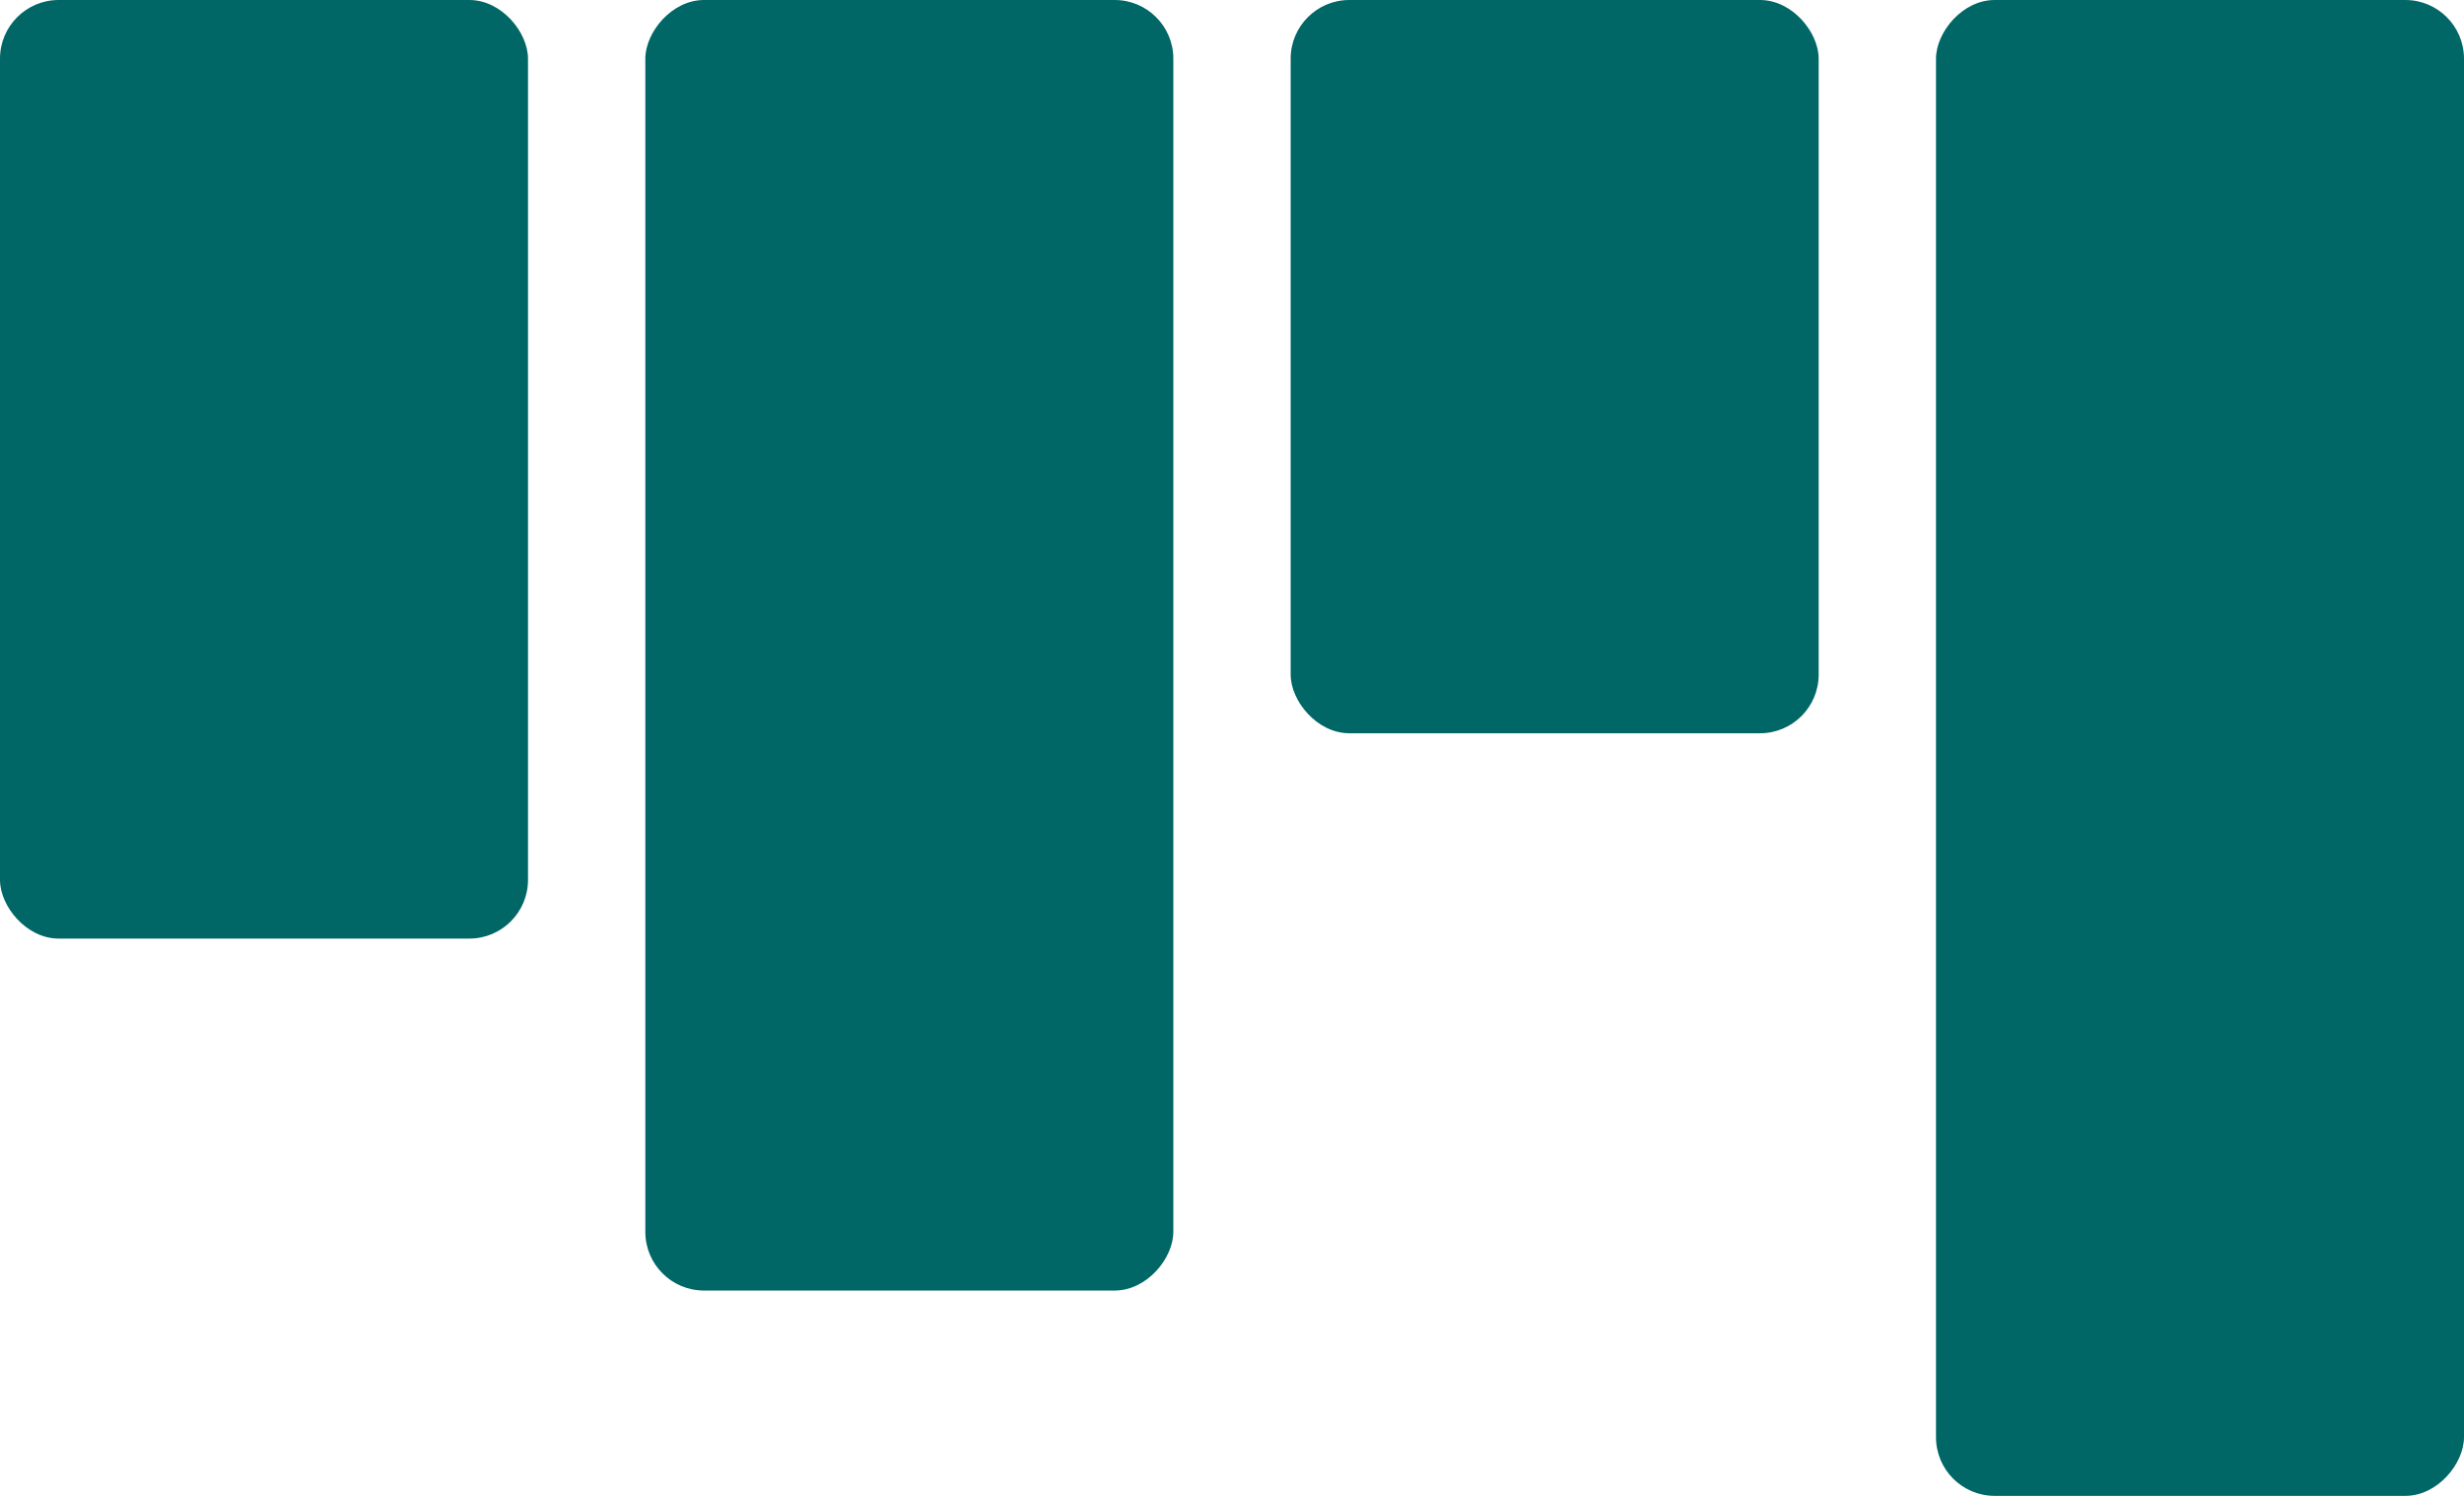 <svg width="84" height="51" viewBox="0 0 84 51" fill="none" xmlns="http://www.w3.org/2000/svg">
<rect width="18" height="32" rx="2" fill="#006666"/>
<rect x="44" width="18" height="25" rx="2" fill="#006666"/>
<rect width="18" height="44" rx="2" transform="matrix(1 0 0 -1 22 44)" fill="#006666"/>
<rect width="18" height="51" rx="2" transform="matrix(1 0 0 -1 66 51)" fill="#006666"/>
</svg>
